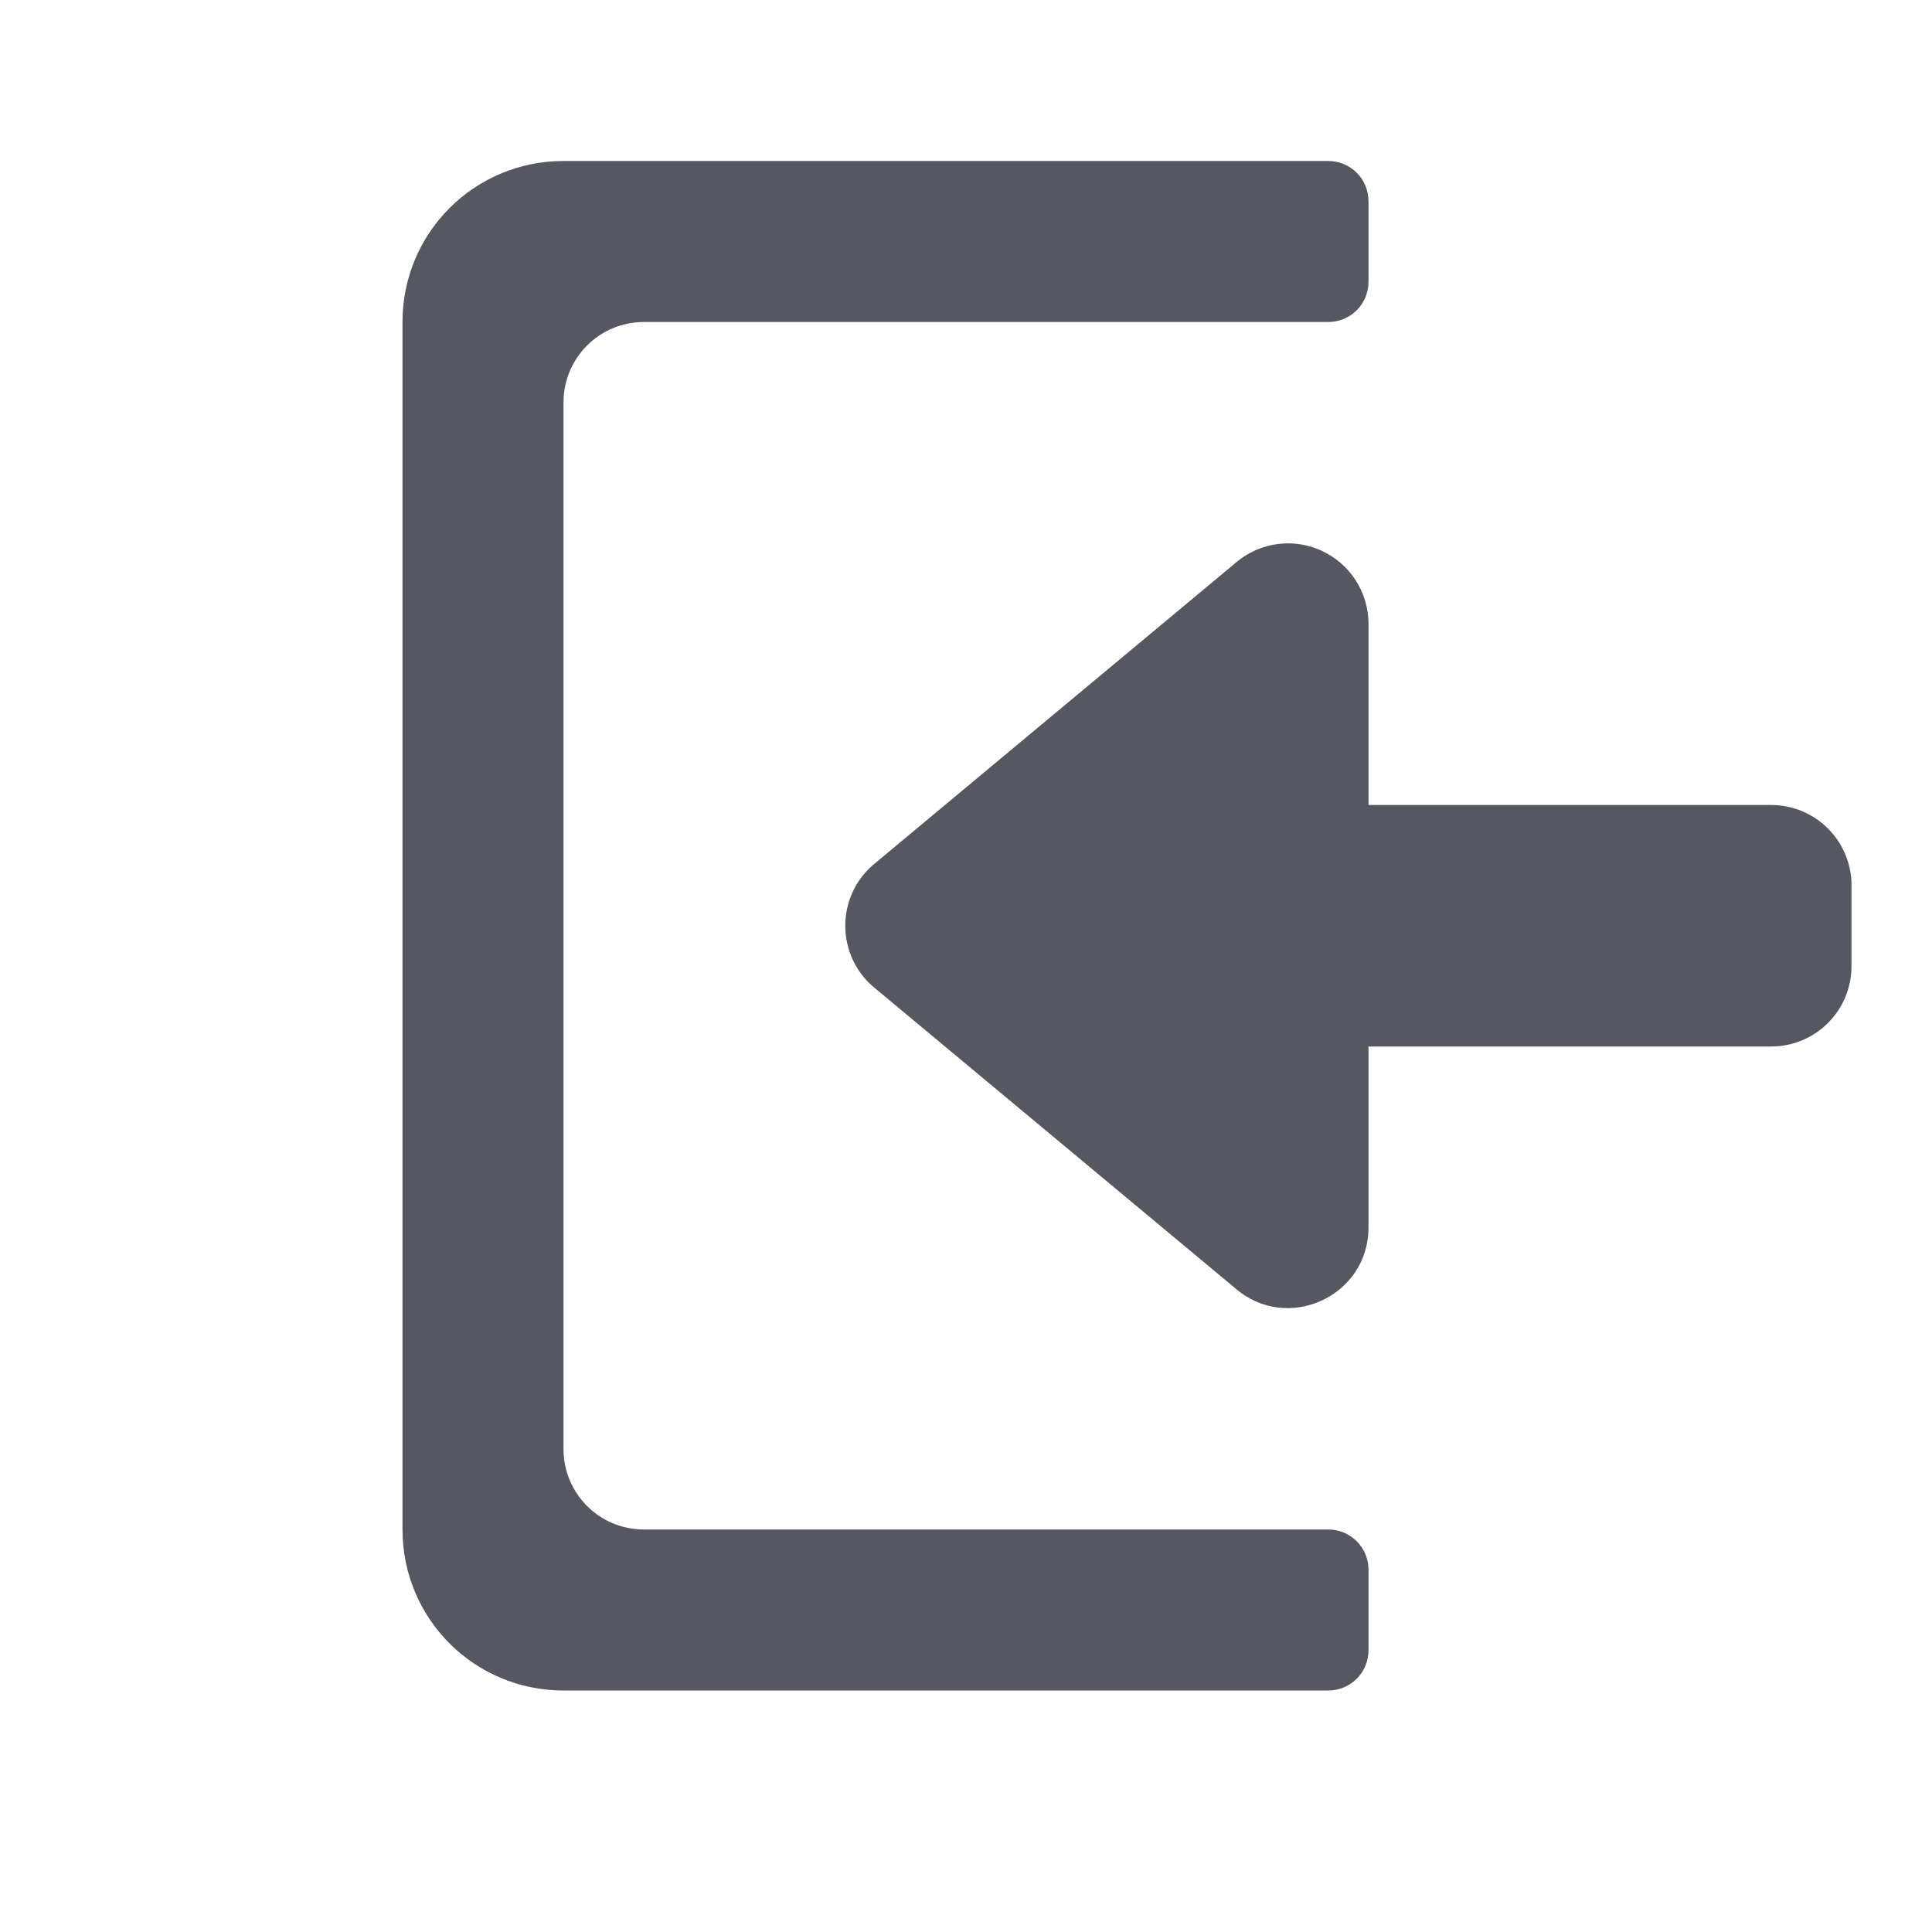 <?xml version="1.0" encoding="UTF-8" standalone="no"?>
<svg
   height="24"
   width="24"
   version="1.1"
   id="svg644"
   sodipodi:docname="pane-show-symbolic.svg"
   inkscape:version="1.2.2 (b0a8486541, 2022-12-01)"
   xmlns:inkscape="http://www.inkscape.org/namespaces/inkscape"
   xmlns:sodipodi="http://sodipodi.sourceforge.net/DTD/sodipodi-0.dtd"
   xmlns="http://www.w3.org/2000/svg"
   xmlns:svg="http://www.w3.org/2000/svg">
  <defs
     id="defs648" />
  <sodipodi:namedview
     id="namedview646"
     pagecolor="#ffffff"
     bordercolor="#000000"
     borderopacity="0.25"
     inkscape:showpageshadow="2"
     inkscape:pageopacity="0.0"
     inkscape:pagecheckerboard="0"
     inkscape:deskcolor="#d1d1d1"
     showgrid="false"
     inkscape:zoom="33.5"
     inkscape:cx="12"
     inkscape:cy="12.014925"
     inkscape:window-width="1920"
     inkscape:window-height="1030"
     inkscape:window-x="0"
     inkscape:window-y="0"
     inkscape:window-maximized="1"
     inkscape:current-layer="svg644" />
  <path
     id="rect3396"
     style="fill:#555761;fill-opacity:1;stroke:none;stroke-width:1;stroke-linejoin:round;stroke-opacity:0.5;stop-color:#000000"
     d="m 15.996,6.75 c 0.142,-7.402e-4 0.284,0.029 0.418,0.09 C 16.771,7.002 17,7.358 17,7.75 V 10 h 5 c 0.554,0 1,0.446 1,1 v 1 c 0,0.554 -0.446,1 -1,1 h -5 v 2.249 c -9.5e-4,0.858 -1.012,1.317 -1.658,0.752 l -4.501,-3.749 c -0.454,-0.398 -0.454,-1.106 0,-1.504 l 4.501,-3.75 c 0.185,-0.162 0.418,-0.247 0.654,-0.248 z"
     sodipodi:nodetypes="scccssssccccccs" />
  <path
     id="path2"
     style="fill:#555761;fill-opacity:1;marker:none"
     d="M 16.5,2 C 16.777,2 17,2.223 17,2.5 v 1 C 17,3.777 16.777,4 16.5,4 H 8 C 7.446,4 7,4.446 7,5 v 13 c 0,0.554 0.446,1 1,1 h 8.5 c 0.277,0 0.5,0.223 0.5,0.5 v 1 C 17,20.777 16.777,21 16.5,21 H 7 C 5.892,21 5,20.108 5,19 V 4 C 5,2.892 5.892,2 7,2 Z"
     sodipodi:nodetypes="cssccssccssccsscc" />
</svg>
